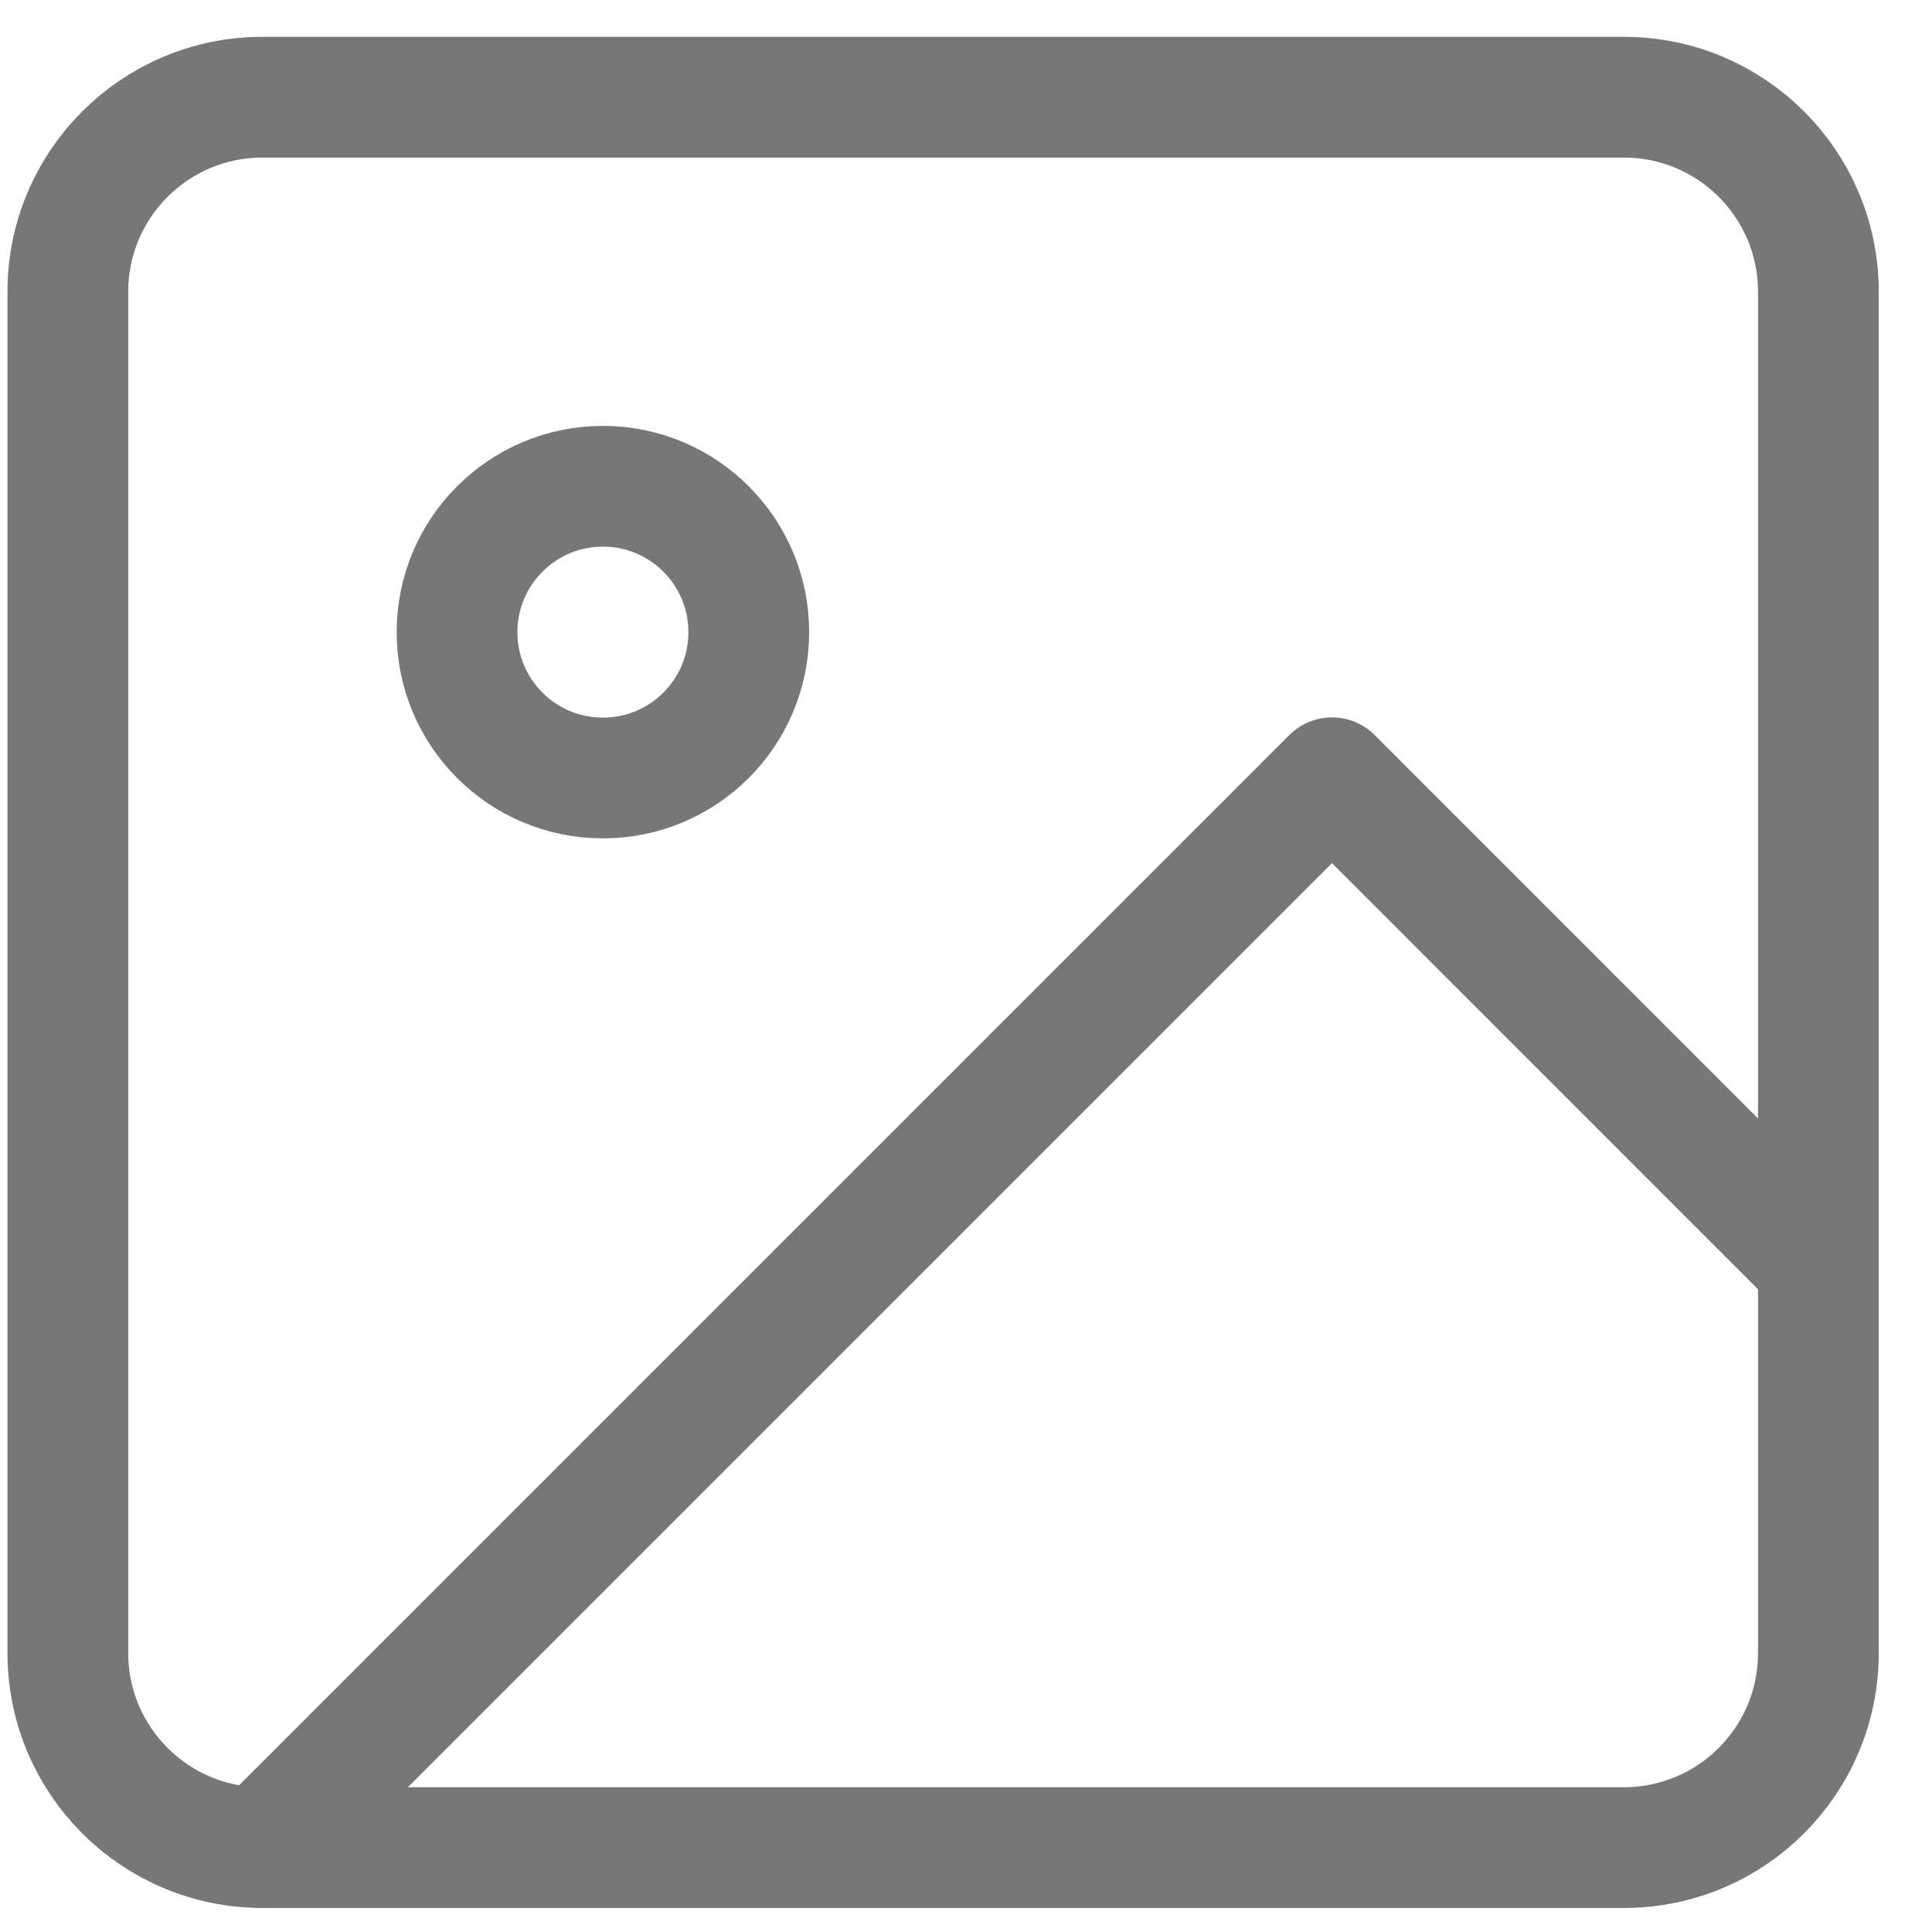 <svg width="16" height="16" viewBox="0 0 16 16" fill="none" xmlns="http://www.w3.org/2000/svg">
    <path d="M13.448 0.805H2.173C1.284 0.805 0.562 1.526 0.562 2.415V13.69C0.562 14.58 1.284 15.301 2.173 15.301H13.448C14.338 15.301 15.059 14.58 15.059 13.69V2.415C15.059 1.526 14.338 0.805 13.448 0.805Z" stroke="#777777" stroke-linecap="round" stroke-linejoin="round"/>
    <path d="M4.993 6.443C5.66 6.443 6.201 5.903 6.201 5.235C6.201 4.568 5.66 4.027 4.993 4.027C4.326 4.027 3.785 4.568 3.785 5.235C3.785 5.903 4.326 6.443 4.993 6.443Z" stroke="#777777" stroke-linecap="round" stroke-linejoin="round"/>
    <path d="M15.057 10.468L11.031 6.441L2.172 15.3" stroke="#777777" stroke-linecap="round" stroke-linejoin="round"/>
</svg>
